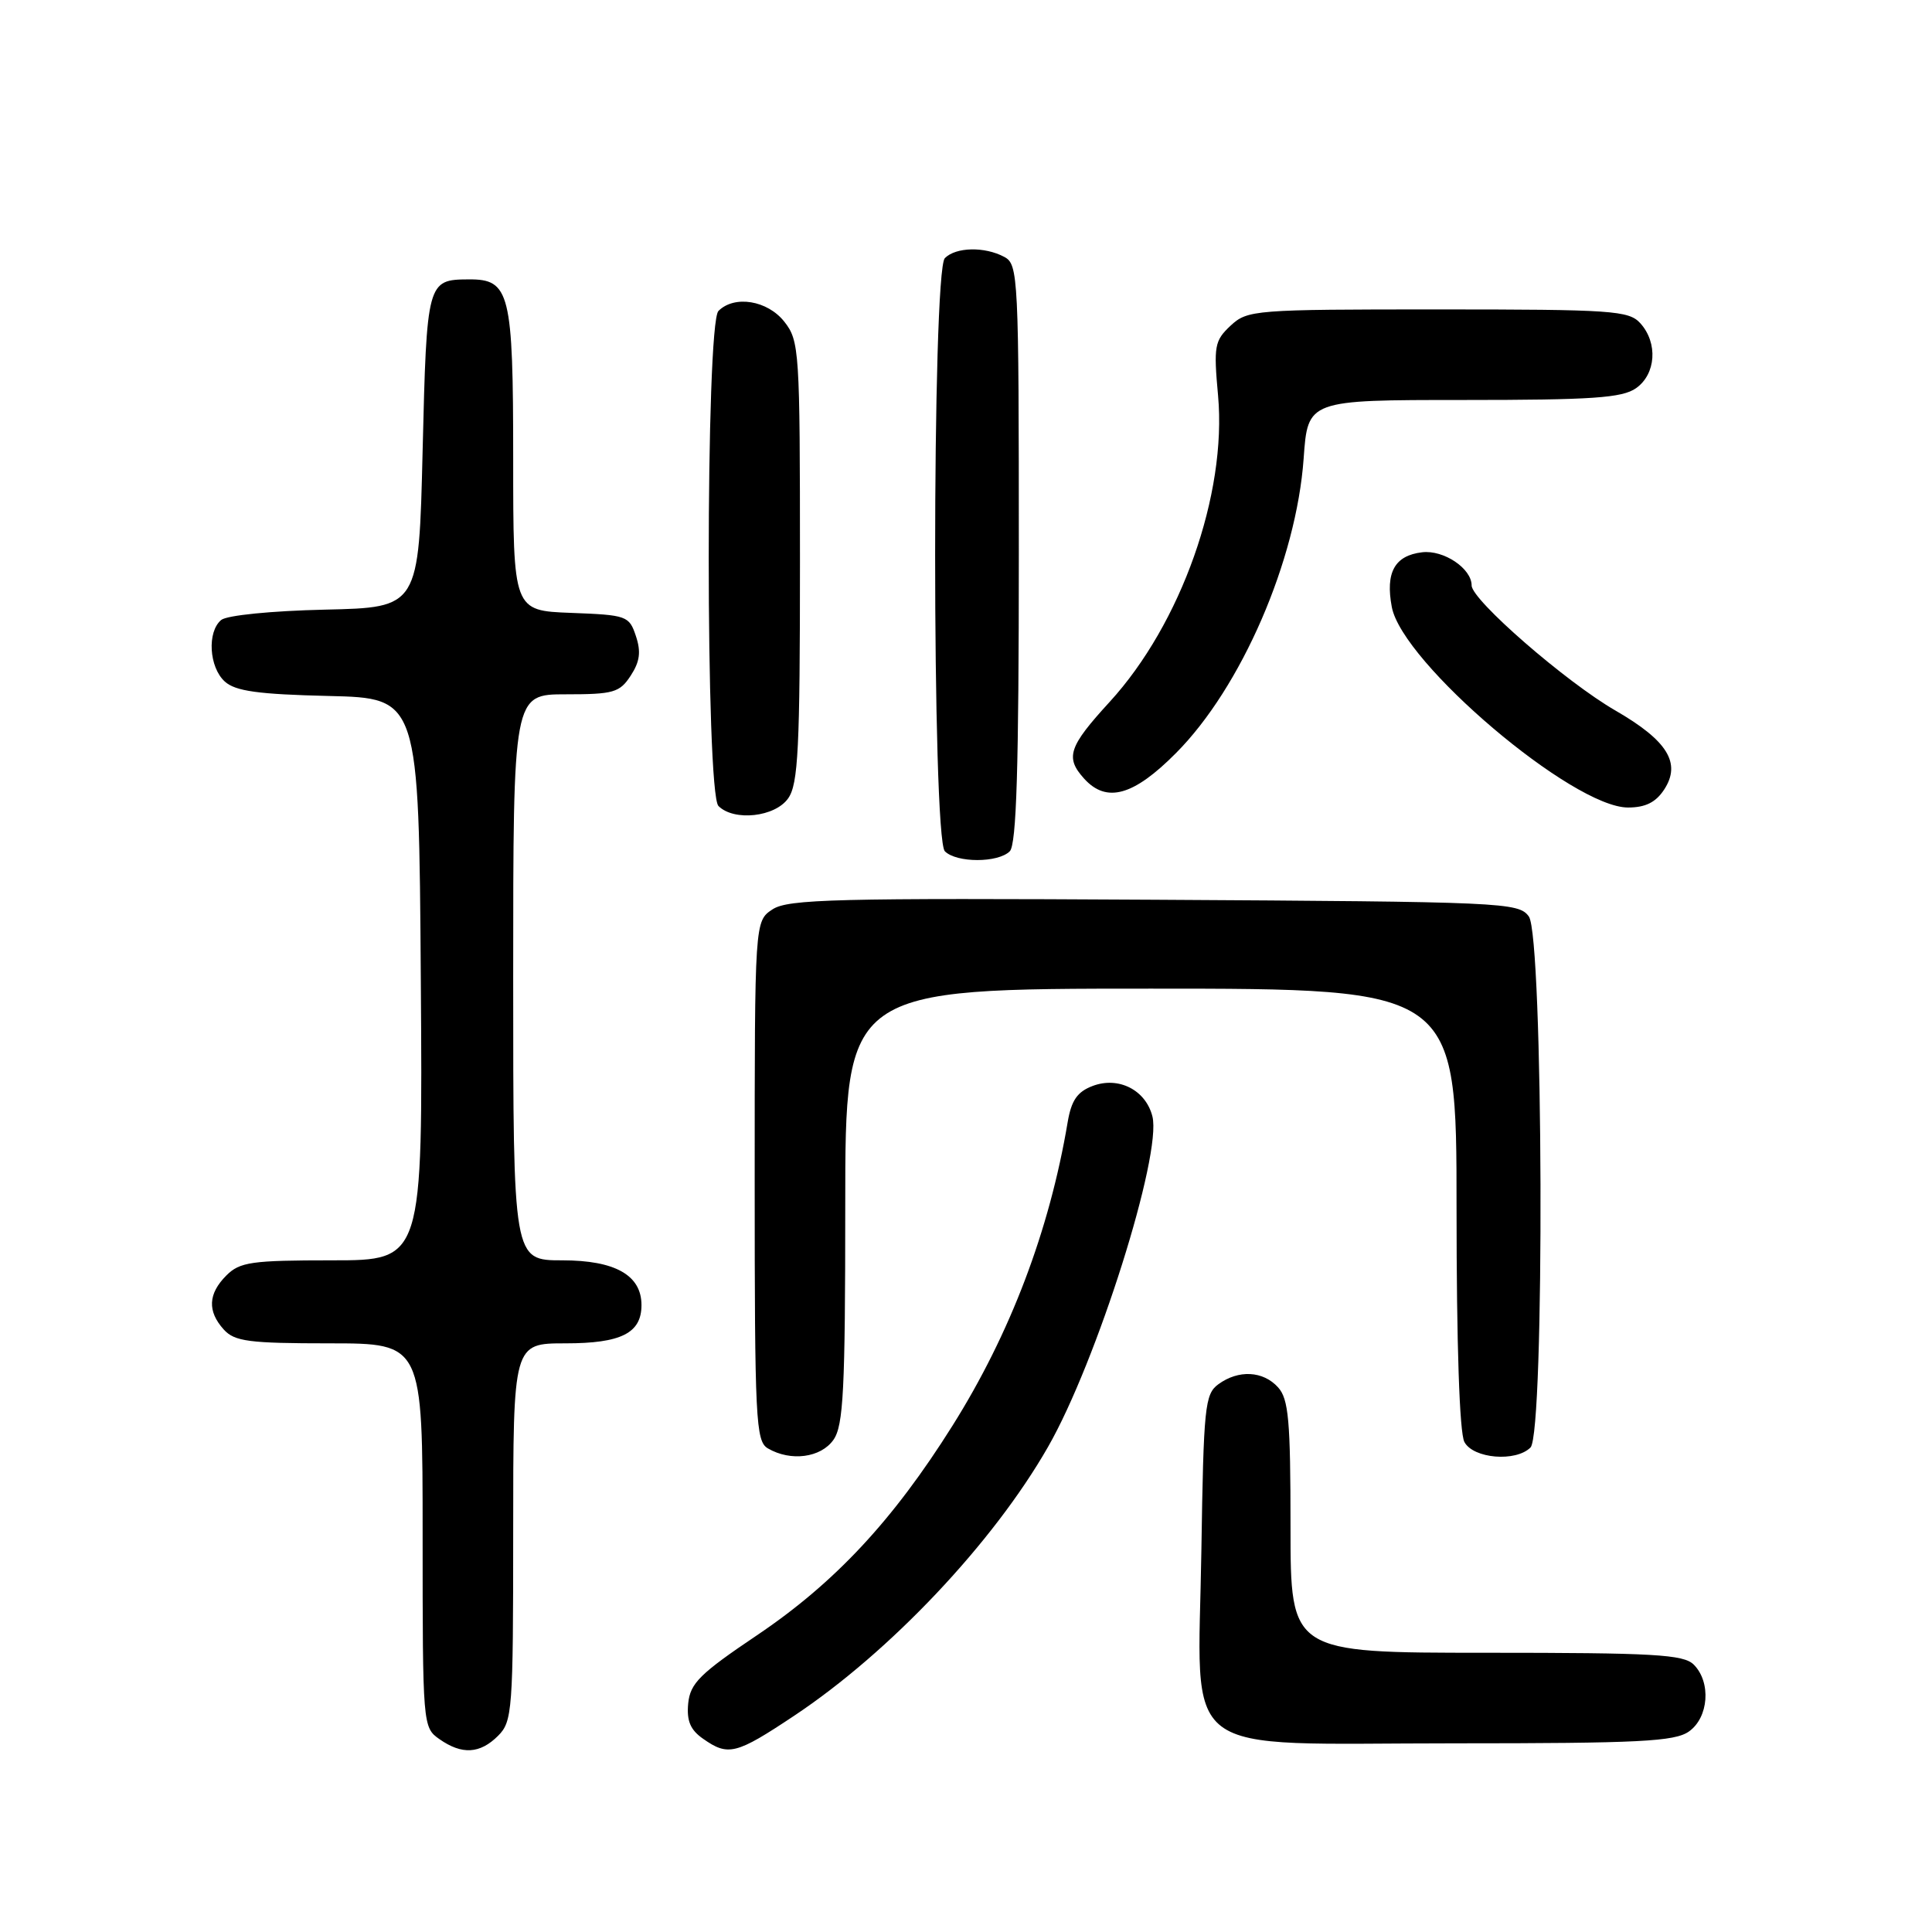 <?xml version="1.0" encoding="UTF-8" standalone="no"?>
<!DOCTYPE svg PUBLIC "-//W3C//DTD SVG 1.1//EN" "http://www.w3.org/Graphics/SVG/1.1/DTD/svg11.dtd" >
<svg xmlns="http://www.w3.org/2000/svg" xmlns:xlink="http://www.w3.org/1999/xlink" version="1.1" viewBox="0 0 256 256">
 <g >
 <path fill="currentColor"
d=" M 66.00 230.00 C 67.89 228.11 68.00 226.67 68.00 203.00 C 68.00 178.00 68.00 178.00 74.93 178.00 C 82.31 178.00 85.00 176.65 85.00 172.93 C 85.00 168.97 81.51 167.00 74.50 167.00 C 68.00 167.00 68.00 167.00 68.00 129.50 C 68.00 92.00 68.00 92.00 74.98 92.00 C 81.29 92.00 82.11 91.77 83.57 89.53 C 84.78 87.68 84.96 86.37 84.26 84.28 C 83.37 81.60 83.06 81.49 75.67 81.21 C 68.00 80.92 68.00 80.92 68.00 60.79 C 68.00 38.74 67.56 36.98 62.10 37.02 C 56.60 37.05 56.54 37.27 56.00 59.71 C 55.50 80.50 55.50 80.50 43.06 80.78 C 35.99 80.94 30.06 81.53 29.31 82.15 C 27.42 83.72 27.70 88.42 29.79 90.31 C 31.19 91.58 34.21 92.00 43.54 92.22 C 55.50 92.50 55.50 92.50 55.76 129.75 C 56.02 167.00 56.02 167.00 44.01 167.00 C 33.33 167.00 31.78 167.22 30.00 169.00 C 27.57 171.43 27.46 173.74 29.65 176.17 C 31.09 177.75 32.97 178.00 43.65 178.00 C 56.00 178.00 56.00 178.00 56.00 203.44 C 56.00 228.60 56.02 228.90 58.22 230.44 C 61.21 232.54 63.60 232.40 66.00 230.00 Z  M 105.21 227.36 C 117.92 218.91 131.61 204.42 138.87 191.72 C 145.32 180.46 153.98 153.03 152.70 147.93 C 151.82 144.43 148.21 142.59 144.77 143.90 C 142.74 144.67 141.96 145.81 141.47 148.70 C 139.06 163.04 133.87 176.72 126.21 188.91 C 118.31 201.49 110.61 209.74 100.29 216.69 C 92.74 221.77 91.46 223.04 91.19 225.71 C 90.97 228.02 91.47 229.22 93.17 230.40 C 96.49 232.73 97.52 232.48 105.21 227.36 Z  M 223.78 229.44 C 226.42 227.59 226.76 222.90 224.43 220.57 C 223.08 219.22 219.17 219.00 196.93 219.00 C 171.00 219.00 171.00 219.00 171.00 202.33 C 171.00 188.22 170.75 185.38 169.35 183.83 C 167.37 181.64 164.11 181.47 161.44 183.42 C 159.65 184.73 159.48 186.39 159.19 205.41 C 158.77 233.52 155.47 231.00 192.73 231.00 C 217.20 231.00 221.89 230.76 223.78 229.44 Z  M 110.44 190.78 C 111.76 188.89 112.00 184.20 112.00 159.78 C 112.00 131.00 112.00 131.00 152.50 131.00 C 193.00 131.00 193.00 131.00 193.00 160.07 C 193.00 178.19 193.39 189.86 194.04 191.07 C 195.22 193.28 200.85 193.75 202.80 191.80 C 204.70 189.90 204.50 124.06 202.58 121.44 C 201.22 119.57 199.35 119.49 152.95 119.22 C 110.75 118.98 104.44 119.14 102.37 120.49 C 100.00 122.05 100.00 122.05 100.00 156.47 C 100.00 188.21 100.14 190.98 101.75 191.92 C 104.78 193.69 108.77 193.16 110.44 190.78 Z  M 133.80 112.80 C 134.69 111.91 135.00 101.76 135.00 73.34 C 135.00 36.53 134.93 35.03 133.07 34.04 C 130.47 32.65 126.67 32.73 125.20 34.20 C 123.48 35.92 123.48 111.08 125.20 112.80 C 126.75 114.35 132.25 114.35 133.80 112.80 Z  M 104.44 105.78 C 105.77 103.89 106.00 99.17 106.00 74.41 C 106.00 46.44 105.92 45.16 103.93 42.63 C 101.70 39.80 97.32 39.08 95.20 41.20 C 93.48 42.92 93.48 105.08 95.20 106.80 C 97.26 108.86 102.71 108.26 104.44 105.78 Z  M 220.51 104.62 C 222.80 101.12 220.96 98.14 214.07 94.16 C 207.52 90.39 195.00 79.50 195.00 77.58 C 195.00 75.32 191.29 72.84 188.44 73.18 C 184.80 73.61 183.56 75.85 184.42 80.43 C 185.81 87.83 208.39 107.00 215.72 107.00 C 218.02 107.00 219.40 106.32 220.51 104.62 Z  M 155.81 99.80 C 164.48 91.10 171.78 74.24 172.74 60.75 C 173.29 53.00 173.29 53.00 193.92 53.00 C 210.98 53.00 214.94 52.73 216.78 51.44 C 219.43 49.58 219.71 45.44 217.35 42.83 C 215.83 41.15 213.63 41.00 190.53 41.00 C 166.16 41.00 165.31 41.07 163.06 43.15 C 160.93 45.15 160.80 45.85 161.40 52.42 C 162.58 65.48 156.50 82.66 147.04 93.00 C 141.59 98.95 141.12 100.37 143.65 103.17 C 146.62 106.45 150.19 105.46 155.81 99.80 Z "/>
</g>
</svg>